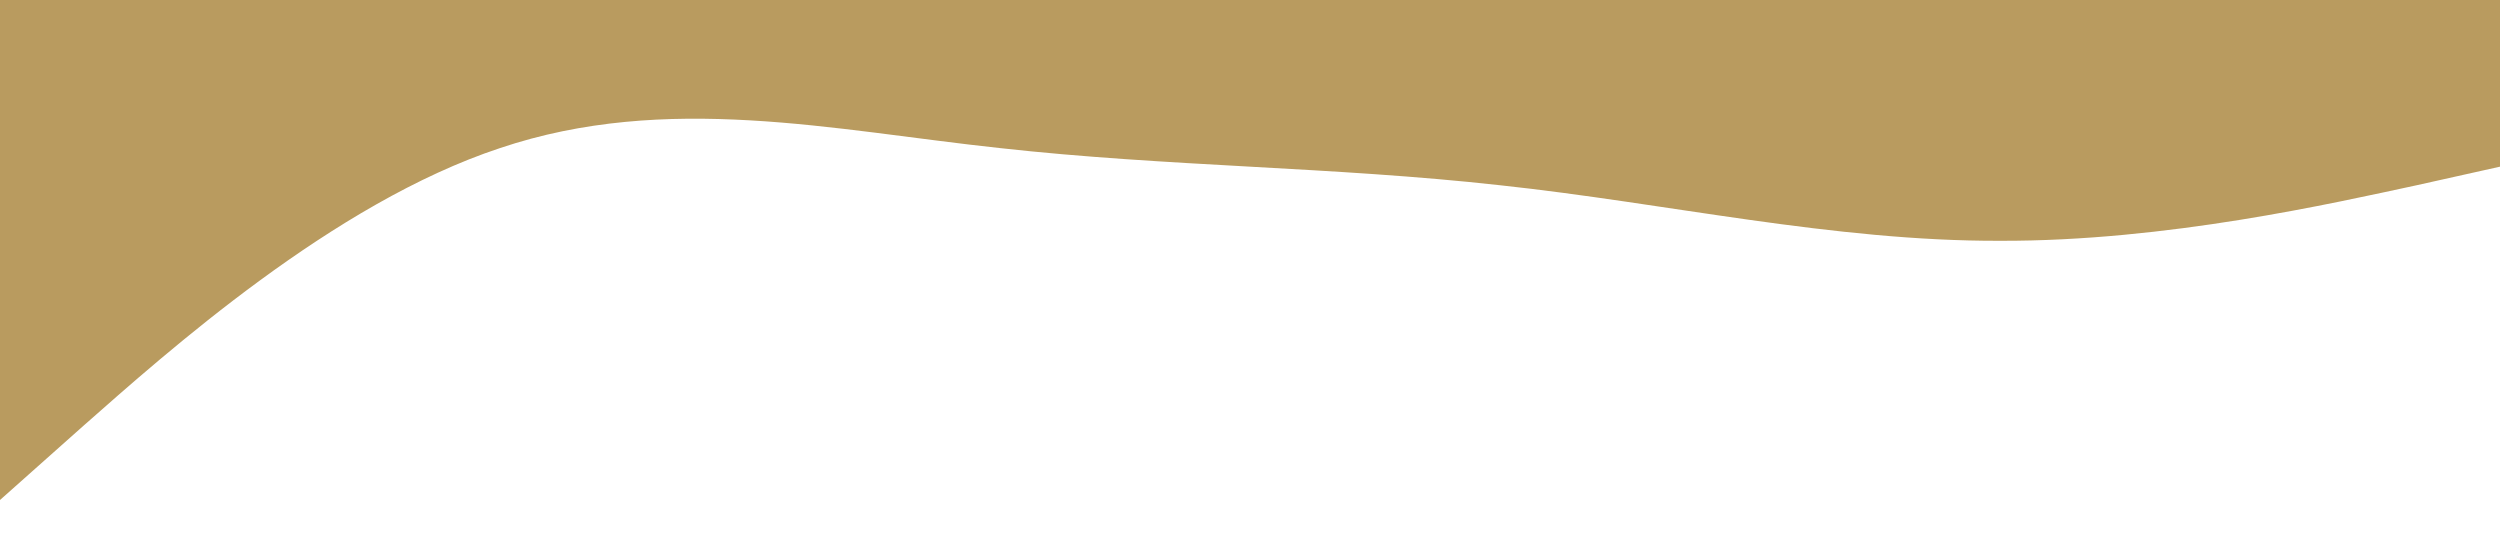 <svg xmlns="http://www.w3.org/2000/svg" viewBox="0 0 1440 320"><path fill="#b99b5f" d="m0 288 48-42.7C96 203 192 117 288 85.3c96-32.3 192-10.3 288 0C672 96 768 96 864 106.7c96 10.3 192 32.3 288 32 96 .3 192-21.7 240-32l48-10.7V0H0Z"/></svg>